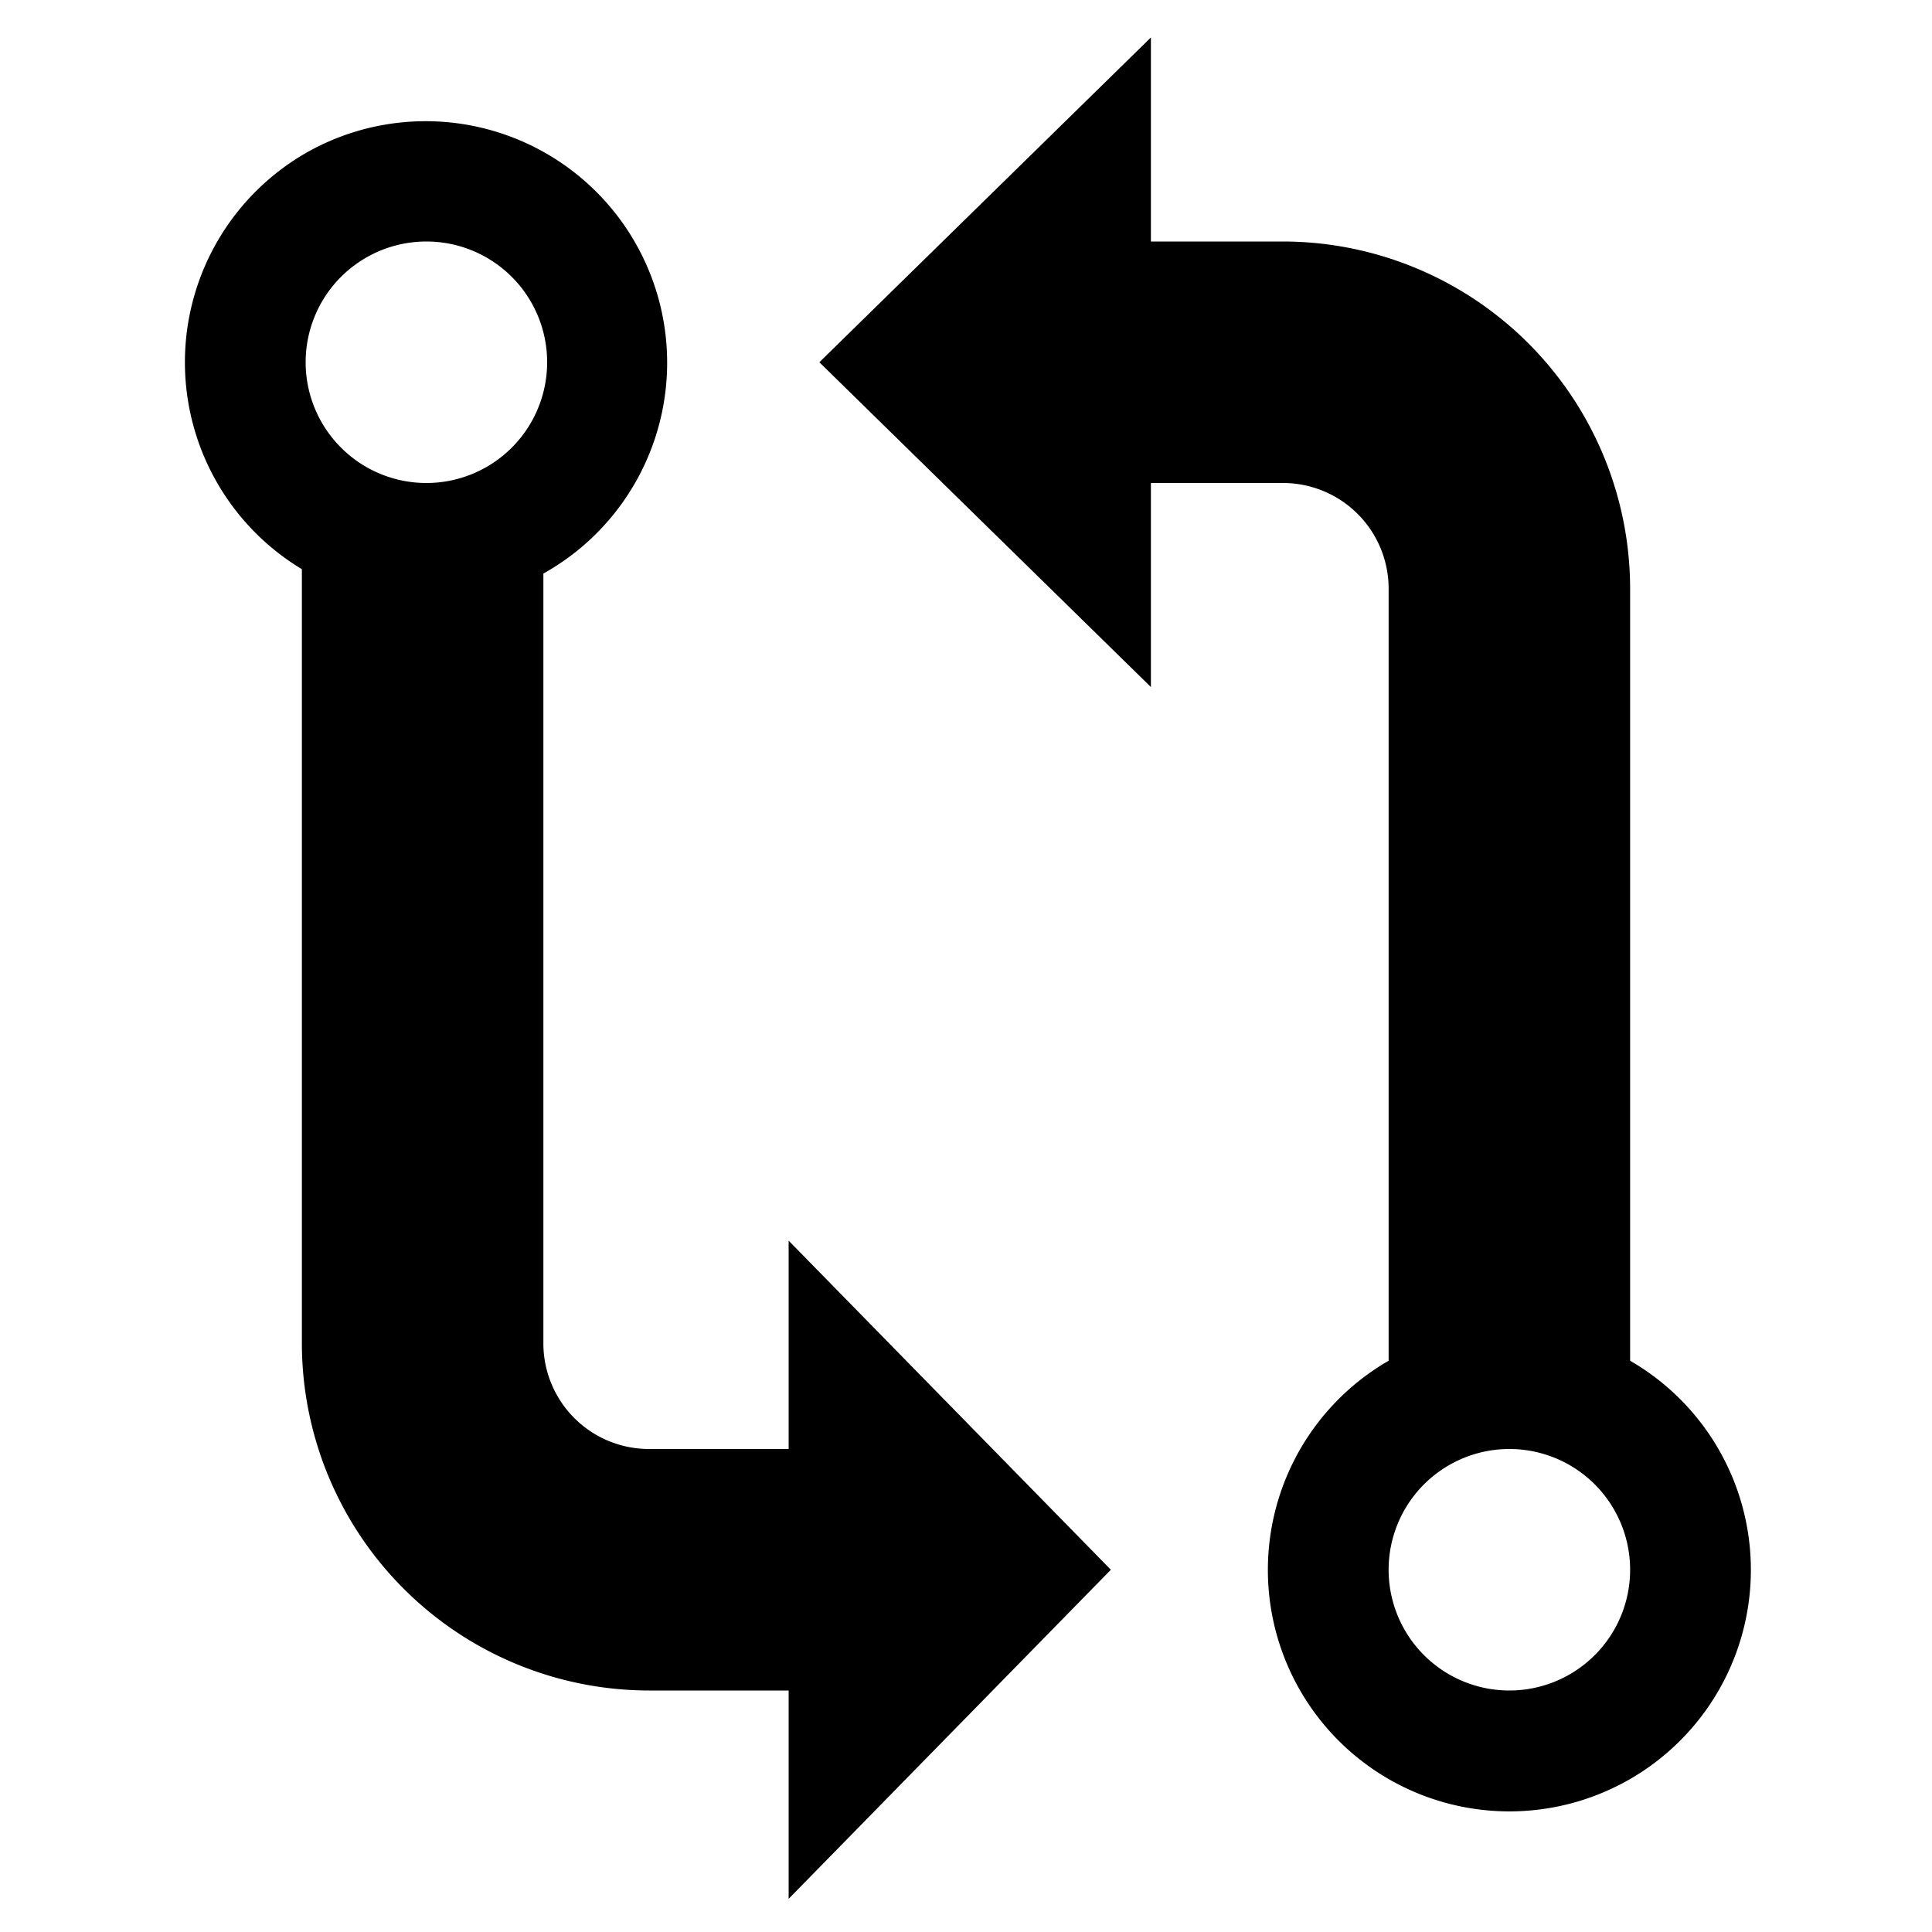 <svg xmlns="http://www.w3.org/2000/svg" width="512" height="512" viewBox="0 0 512 512"><path d="M305 9.93 217.14 96 305 182.07V128h35a28 28 0 0 1 28 28v204.61a64 64 0 1 0 64 0V156a92.1 92.1 0 0 0-92-92h-35zM82.016 40.01A64 64 0 0 0 80 150.84V356a92.1 92.1 0 0 0 92 92h37v55.21L294.39 416 209 328.79V384h-37a28 28 0 0 1-28-28V152A64 64 0 0 0 82.016 40.01zM113 64a32 32 0 1 1-32 32 32 32 0 0 1 32-32zm277.111 321.566A32 32 0 0 1 432 416a32 32 0 0 1-32 32 32 32 0 0 1-9.889-62.434z"/></svg>